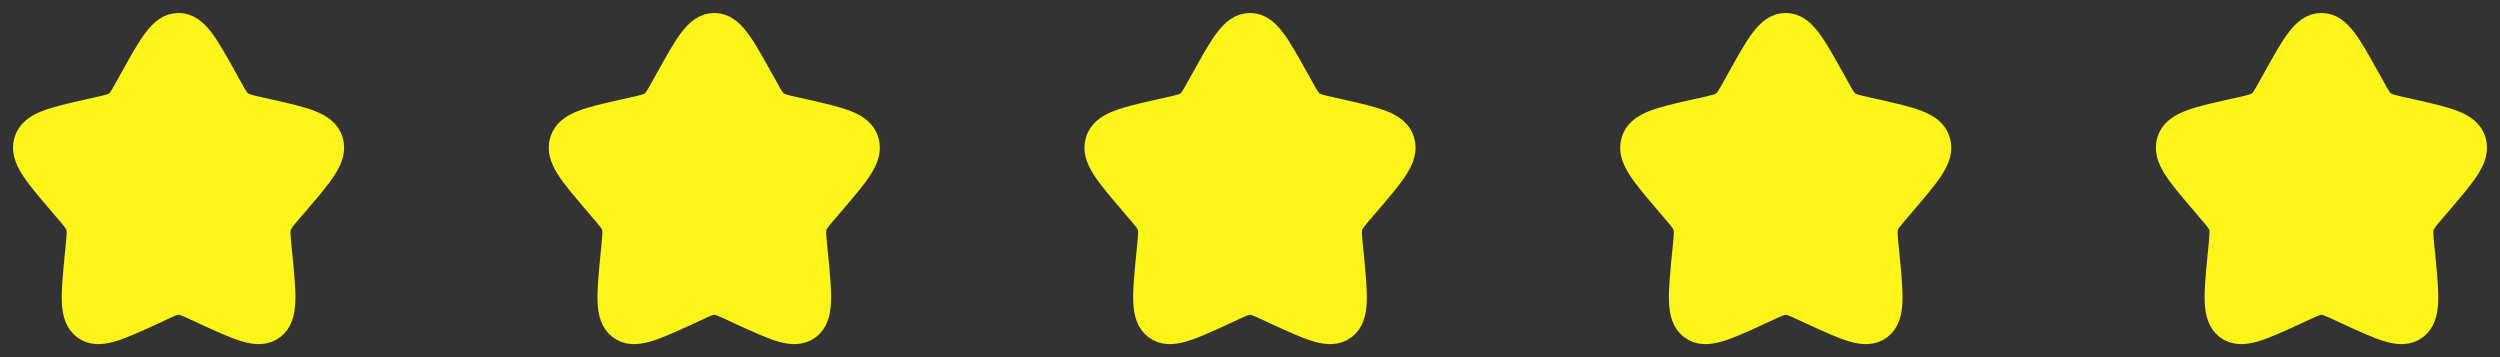 <?xml version="1.0" encoding="UTF-8"?>
<svg xmlns="http://www.w3.org/2000/svg" xmlns:xlink="http://www.w3.org/1999/xlink" width="112px" height="16px" viewBox="0 0 112 16" version="1.1">
<rect x="0" y="0" width="112" height="16" fill="#333333" stroke="none"/>
<defs>
<clipPath id="clip1">
  <path d="M 1 1 L 15 1 L 15 15 L 1 15 Z M 1 1 "/>
</clipPath>
<clipPath id="clip2">
  <path d="M 5 0 L 11 0 C 13.762 0 16 2.238 16 5 L 16 11 C 16 13.762 13.762 16 11 16 L 5 16 C 2.238 16 0 13.762 0 11 L 0 5 C 0 2.238 2.238 0 5 0 Z M 5 0 "/>
</clipPath>
<clipPath id="clip3">
  <path d="M 0 0 L 16 0 L 16 16 L 0 16 Z M 0 0 "/>
</clipPath>
<clipPath id="clip4">
  <path d="M 5 0 L 11 0 C 13.762 0 16 2.238 16 5 L 16 11 C 16 13.762 13.762 16 11 16 L 5 16 C 2.238 16 0 13.762 0 11 L 0 5 C 0 2.238 2.238 0 5 0 Z M 5 0 "/>
</clipPath>
<clipPath id="clip5">
  <path d="M 25 1 L 39 1 L 39 15 L 25 15 Z M 25 1 "/>
</clipPath>
<clipPath id="clip6">
  <path d="M 29 0 L 35 0 C 37.762 0 40 2.238 40 5 L 40 11 C 40 13.762 37.762 16 35 16 L 29 16 C 26.238 16 24 13.762 24 11 L 24 5 C 24 2.238 26.238 0 29 0 Z M 29 0 "/>
</clipPath>
<clipPath id="clip7">
  <path d="M 24 0 L 40 0 L 40 16 L 24 16 Z M 24 0 "/>
</clipPath>
<clipPath id="clip8">
  <path d="M 29 0 L 35 0 C 37.762 0 40 2.238 40 5 L 40 11 C 40 13.762 37.762 16 35 16 L 29 16 C 26.238 16 24 13.762 24 11 L 24 5 C 24 2.238 26.238 0 29 0 Z M 29 0 "/>
</clipPath>
<clipPath id="clip9">
  <path d="M 49 1 L 63 1 L 63 15 L 49 15 Z M 49 1 "/>
</clipPath>
<clipPath id="clip10">
  <path d="M 53 0 L 59 0 C 61.762 0 64 2.238 64 5 L 64 11 C 64 13.762 61.762 16 59 16 L 53 16 C 50.238 16 48 13.762 48 11 L 48 5 C 48 2.238 50.238 0 53 0 Z M 53 0 "/>
</clipPath>
<clipPath id="clip11">
  <path d="M 48 0 L 64 0 L 64 16 L 48 16 Z M 48 0 "/>
</clipPath>
<clipPath id="clip12">
  <path d="M 53 0 L 59 0 C 61.762 0 64 2.238 64 5 L 64 11 C 64 13.762 61.762 16 59 16 L 53 16 C 50.238 16 48 13.762 48 11 L 48 5 C 48 2.238 50.238 0 53 0 Z M 53 0 "/>
</clipPath>
<clipPath id="clip13">
  <path d="M 73 1 L 87 1 L 87 15 L 73 15 Z M 73 1 "/>
</clipPath>
<clipPath id="clip14">
  <path d="M 77 0 L 83 0 C 85.762 0 88 2.238 88 5 L 88 11 C 88 13.762 85.762 16 83 16 L 77 16 C 74.238 16 72 13.762 72 11 L 72 5 C 72 2.238 74.238 0 77 0 Z M 77 0 "/>
</clipPath>
<clipPath id="clip15">
  <path d="M 72 0 L 88 0 L 88 16 L 72 16 Z M 72 0 "/>
</clipPath>
<clipPath id="clip16">
  <path d="M 77 0 L 83 0 C 85.762 0 88 2.238 88 5 L 88 11 C 88 13.762 85.762 16 83 16 L 77 16 C 74.238 16 72 13.762 72 11 L 72 5 C 72 2.238 74.238 0 77 0 Z M 77 0 "/>
</clipPath>
<clipPath id="clip17">
  <path d="M 97 1 L 111 1 L 111 15 L 97 15 Z M 97 1 "/>
</clipPath>
<clipPath id="clip18">
  <path d="M 101 0 L 107 0 C 109.762 0 112 2.238 112 5 L 112 11 C 112 13.762 109.762 16 107 16 L 101 16 C 98.238 16 96 13.762 96 11 L 96 5 C 96 2.238 98.238 0 101 0 Z M 101 0 "/>
</clipPath>
<clipPath id="clip19">
  <path d="M 96 0 L 112 0 L 112 16 L 96 16 Z M 96 0 "/>
</clipPath>
<clipPath id="clip20">
  <path d="M 101 0 L 107 0 C 109.762 0 112 2.238 112 5 L 112 11 C 112 13.762 109.762 16 107 16 L 101 16 C 98.238 16 96 13.762 96 11 L 96 5 C 96 2.238 98.238 0 101 0 Z M 101 0 "/>
</clipPath>
</defs>
<g id="surface1">
<g clip-path="url(#clip1)" clip-rule="nonzero">
<g clip-path="url(#clip2)" clip-rule="nonzero">
<path style=" stroke:none;fill-rule:nonzero;fill:rgb(99.216%,95.686%,10.196%);fill-opacity:1;" d="M 6.102 3.605 C 6.945 2.09 7.367 1.332 8 1.332 C 8.633 1.332 9.055 2.09 9.898 3.605 L 10.117 3.996 C 10.355 4.43 10.477 4.645 10.664 4.785 C 10.852 4.926 11.082 4.98 11.551 5.086 L 11.973 5.18 C 13.613 5.551 14.434 5.738 14.629 6.363 C 14.824 6.992 14.266 7.645 13.148 8.953 L 12.855 9.293 C 12.539 9.664 12.379 9.848 12.309 10.078 C 12.238 10.309 12.262 10.555 12.309 11.051 L 12.355 11.504 C 12.523 13.246 12.605 14.117 12.098 14.508 C 11.586 14.895 10.816 14.539 9.281 13.836 L 8.887 13.652 C 8.449 13.449 8.23 13.352 8 13.352 C 7.77 13.352 7.551 13.449 7.113 13.652 L 6.719 13.836 C 5.184 14.539 4.414 14.895 3.902 14.508 C 3.395 14.117 3.477 13.246 3.645 11.504 L 3.691 11.051 C 3.738 10.555 3.762 10.309 3.691 10.078 C 3.617 9.848 3.461 9.664 3.141 9.293 L 2.852 8.953 C 1.734 7.645 1.176 6.992 1.371 6.363 C 1.566 5.738 2.387 5.551 4.027 5.18 L 4.449 5.086 C 4.918 4.98 5.148 4.926 5.336 4.785 C 5.523 4.645 5.645 4.43 5.883 3.996 Z M 6.102 3.605 "/>
</g>
</g>
<g clip-path="url(#clip3)" clip-rule="nonzero">
<g clip-path="url(#clip4)" clip-rule="nonzero">
<path style="fill:none;stroke-width:1.5;stroke-linecap:butt;stroke-linejoin:miter;stroke:rgb(99.216%,95.686%,10.196%);stroke-opacity:1;stroke-miterlimit:4;" d="M 6.102 3.605 C 6.945 2.09 7.367 1.332 8 1.332 C 8.633 1.332 9.055 2.09 9.898 3.605 L 10.117 3.996 C 10.355 4.43 10.477 4.645 10.664 4.785 C 10.852 4.926 11.082 4.98 11.551 5.086 L 11.973 5.18 C 13.613 5.551 14.434 5.738 14.629 6.363 C 14.824 6.992 14.266 7.645 13.148 8.953 L 12.855 9.293 C 12.539 9.664 12.379 9.848 12.309 10.078 C 12.238 10.309 12.262 10.555 12.309 11.051 L 12.355 11.504 C 12.523 13.246 12.605 14.117 12.098 14.508 C 11.586 14.895 10.816 14.539 9.281 13.836 L 8.887 13.652 C 8.449 13.449 8.23 13.352 8 13.352 C 7.77 13.352 7.551 13.449 7.113 13.652 L 6.719 13.836 C 5.184 14.539 4.414 14.895 3.902 14.508 C 3.395 14.117 3.477 13.246 3.645 11.504 L 3.691 11.051 C 3.738 10.555 3.762 10.309 3.691 10.078 C 3.617 9.848 3.461 9.664 3.141 9.293 L 2.852 8.953 C 1.734 7.645 1.176 6.992 1.371 6.363 C 1.566 5.738 2.387 5.551 4.027 5.18 L 4.449 5.086 C 4.918 4.98 5.148 4.926 5.336 4.785 C 5.523 4.645 5.645 4.43 5.883 3.996 Z M 6.102 3.605 "/>
</g>
</g>
<g clip-path="url(#clip5)" clip-rule="nonzero">
<g clip-path="url(#clip6)" clip-rule="nonzero">
<path style=" stroke:none;fill-rule:nonzero;fill:rgb(99.216%,95.686%,10.196%);fill-opacity:1;" d="M 30.102 3.605 C 30.945 2.09 31.367 1.332 32 1.332 C 32.633 1.332 33.055 2.09 33.898 3.605 L 34.117 3.996 C 34.355 4.43 34.477 4.645 34.664 4.785 C 34.852 4.926 35.082 4.98 35.551 5.086 L 35.973 5.18 C 37.613 5.551 38.434 5.738 38.629 6.363 C 38.824 6.992 38.266 7.645 37.148 8.953 L 36.855 9.293 C 36.539 9.664 36.379 9.848 36.309 10.078 C 36.238 10.309 36.262 10.555 36.309 11.051 L 36.355 11.504 C 36.523 13.246 36.605 14.117 36.098 14.508 C 35.586 14.895 34.816 14.539 33.281 13.836 L 32.887 13.652 C 32.449 13.449 32.23 13.352 32 13.352 C 31.77 13.352 31.551 13.449 31.113 13.652 L 30.719 13.836 C 29.184 14.539 28.414 14.895 27.902 14.508 C 27.395 14.117 27.477 13.246 27.645 11.504 L 27.691 11.051 C 27.738 10.555 27.762 10.309 27.691 10.078 C 27.617 9.848 27.461 9.664 27.141 9.293 L 26.852 8.953 C 25.734 7.645 25.176 6.992 25.371 6.363 C 25.566 5.738 26.387 5.551 28.027 5.18 L 28.449 5.086 C 28.918 4.98 29.148 4.926 29.336 4.785 C 29.523 4.645 29.645 4.43 29.883 3.996 Z M 30.102 3.605 "/>
</g>
</g>
<g clip-path="url(#clip7)" clip-rule="nonzero">
<g clip-path="url(#clip8)" clip-rule="nonzero">
<path style="fill:none;stroke-width:1.5;stroke-linecap:butt;stroke-linejoin:miter;stroke:rgb(99.216%,95.686%,10.196%);stroke-opacity:1;stroke-miterlimit:4;" d="M 30.102 3.605 C 30.945 2.09 31.367 1.332 32 1.332 C 32.633 1.332 33.055 2.09 33.898 3.605 L 34.117 3.996 C 34.355 4.43 34.477 4.645 34.664 4.785 C 34.852 4.926 35.082 4.98 35.551 5.086 L 35.973 5.18 C 37.613 5.551 38.434 5.738 38.629 6.363 C 38.824 6.992 38.266 7.645 37.148 8.953 L 36.855 9.293 C 36.539 9.664 36.379 9.848 36.309 10.078 C 36.238 10.309 36.262 10.555 36.309 11.051 L 36.355 11.504 C 36.523 13.246 36.605 14.117 36.098 14.508 C 35.586 14.895 34.816 14.539 33.281 13.836 L 32.887 13.652 C 32.449 13.449 32.23 13.352 32 13.352 C 31.77 13.352 31.551 13.449 31.113 13.652 L 30.719 13.836 C 29.184 14.539 28.414 14.895 27.902 14.508 C 27.395 14.117 27.477 13.246 27.645 11.504 L 27.691 11.051 C 27.738 10.555 27.762 10.309 27.691 10.078 C 27.617 9.848 27.461 9.664 27.141 9.293 L 26.852 8.953 C 25.734 7.645 25.176 6.992 25.371 6.363 C 25.566 5.738 26.387 5.551 28.027 5.18 L 28.449 5.086 C 28.918 4.98 29.148 4.926 29.336 4.785 C 29.523 4.645 29.645 4.43 29.883 3.996 Z M 30.102 3.605 "/>
</g>
</g>
<g clip-path="url(#clip9)" clip-rule="nonzero">
<g clip-path="url(#clip10)" clip-rule="nonzero">
<path style=" stroke:none;fill-rule:nonzero;fill:rgb(99.216%,95.686%,10.196%);fill-opacity:1;" d="M 54.102 3.605 C 54.945 2.09 55.367 1.332 56 1.332 C 56.633 1.332 57.055 2.09 57.898 3.605 L 58.117 3.996 C 58.355 4.43 58.477 4.645 58.664 4.785 C 58.852 4.926 59.082 4.98 59.551 5.086 L 59.973 5.18 C 61.613 5.551 62.434 5.738 62.629 6.363 C 62.824 6.992 62.266 7.645 61.148 8.953 L 60.855 9.293 C 60.539 9.664 60.379 9.848 60.309 10.078 C 60.238 10.309 60.262 10.555 60.309 11.051 L 60.355 11.504 C 60.523 13.246 60.605 14.117 60.098 14.508 C 59.586 14.895 58.816 14.539 57.281 13.836 L 56.887 13.652 C 56.449 13.449 56.23 13.352 56 13.352 C 55.77 13.352 55.551 13.449 55.113 13.652 L 54.719 13.836 C 53.184 14.539 52.414 14.895 51.902 14.508 C 51.395 14.117 51.477 13.246 51.645 11.504 L 51.691 11.051 C 51.738 10.555 51.762 10.309 51.691 10.078 C 51.617 9.848 51.461 9.664 51.141 9.293 L 50.852 8.953 C 49.734 7.645 49.176 6.992 49.371 6.363 C 49.566 5.738 50.387 5.551 52.027 5.18 L 52.449 5.086 C 52.918 4.98 53.148 4.926 53.336 4.785 C 53.523 4.645 53.645 4.43 53.883 3.996 Z M 54.102 3.605 "/>
</g>
</g>
<g clip-path="url(#clip11)" clip-rule="nonzero">
<g clip-path="url(#clip12)" clip-rule="nonzero">
<path style="fill:none;stroke-width:1.5;stroke-linecap:butt;stroke-linejoin:miter;stroke:rgb(99.216%,95.686%,10.196%);stroke-opacity:1;stroke-miterlimit:4;" d="M 54.102 3.605 C 54.945 2.09 55.367 1.332 56 1.332 C 56.633 1.332 57.055 2.09 57.898 3.605 L 58.117 3.996 C 58.355 4.43 58.477 4.645 58.664 4.785 C 58.852 4.926 59.082 4.98 59.551 5.086 L 59.973 5.18 C 61.613 5.551 62.434 5.738 62.629 6.363 C 62.824 6.992 62.266 7.645 61.148 8.953 L 60.855 9.293 C 60.539 9.664 60.379 9.848 60.309 10.078 C 60.238 10.309 60.262 10.555 60.309 11.051 L 60.355 11.504 C 60.523 13.246 60.605 14.117 60.098 14.508 C 59.586 14.895 58.816 14.539 57.281 13.836 L 56.887 13.652 C 56.449 13.449 56.23 13.352 56 13.352 C 55.77 13.352 55.551 13.449 55.113 13.652 L 54.719 13.836 C 53.184 14.539 52.414 14.895 51.902 14.508 C 51.395 14.117 51.477 13.246 51.645 11.504 L 51.691 11.051 C 51.738 10.555 51.762 10.309 51.691 10.078 C 51.617 9.848 51.461 9.664 51.141 9.293 L 50.852 8.953 C 49.734 7.645 49.176 6.992 49.371 6.363 C 49.566 5.738 50.387 5.551 52.027 5.18 L 52.449 5.086 C 52.918 4.98 53.148 4.926 53.336 4.785 C 53.523 4.645 53.645 4.43 53.883 3.996 Z M 54.102 3.605 "/>
</g>
</g>
<g clip-path="url(#clip13)" clip-rule="nonzero">
<g clip-path="url(#clip14)" clip-rule="nonzero">
<path style=" stroke:none;fill-rule:nonzero;fill:rgb(99.216%,95.686%,10.196%);fill-opacity:1;" d="M 78.102 3.605 C 78.945 2.09 79.367 1.332 80 1.332 C 80.633 1.332 81.055 2.09 81.898 3.605 L 82.117 3.996 C 82.355 4.43 82.477 4.645 82.664 4.785 C 82.852 4.926 83.082 4.98 83.551 5.086 L 83.973 5.18 C 85.613 5.551 86.434 5.738 86.629 6.363 C 86.824 6.992 86.266 7.645 85.148 8.953 L 84.855 9.293 C 84.539 9.664 84.379 9.848 84.309 10.078 C 84.238 10.309 84.262 10.555 84.309 11.051 L 84.355 11.504 C 84.523 13.246 84.605 14.117 84.098 14.508 C 83.586 14.895 82.816 14.539 81.281 13.836 L 80.887 13.652 C 80.449 13.449 80.23 13.352 80 13.352 C 79.77 13.352 79.551 13.449 79.113 13.652 L 78.719 13.836 C 77.184 14.539 76.414 14.895 75.902 14.508 C 75.395 14.117 75.477 13.246 75.645 11.504 L 75.691 11.051 C 75.738 10.555 75.762 10.309 75.691 10.078 C 75.617 9.848 75.461 9.664 75.141 9.293 L 74.852 8.953 C 73.734 7.645 73.176 6.992 73.371 6.363 C 73.566 5.738 74.387 5.551 76.027 5.18 L 76.449 5.086 C 76.918 4.98 77.148 4.926 77.336 4.785 C 77.523 4.645 77.645 4.43 77.883 3.996 Z M 78.102 3.605 "/>
</g>
</g>
<g clip-path="url(#clip15)" clip-rule="nonzero">
<g clip-path="url(#clip16)" clip-rule="nonzero">
<path style="fill:none;stroke-width:1.5;stroke-linecap:butt;stroke-linejoin:miter;stroke:rgb(99.216%,95.686%,10.196%);stroke-opacity:1;stroke-miterlimit:4;" d="M 78.102 3.605 C 78.945 2.09 79.367 1.332 80 1.332 C 80.633 1.332 81.055 2.09 81.898 3.605 L 82.117 3.996 C 82.355 4.43 82.477 4.645 82.664 4.785 C 82.852 4.926 83.082 4.98 83.551 5.086 L 83.973 5.18 C 85.613 5.551 86.434 5.738 86.629 6.363 C 86.824 6.992 86.266 7.645 85.148 8.953 L 84.855 9.293 C 84.539 9.664 84.379 9.848 84.309 10.078 C 84.238 10.309 84.262 10.555 84.309 11.051 L 84.355 11.504 C 84.523 13.246 84.605 14.117 84.098 14.508 C 83.586 14.895 82.816 14.539 81.281 13.836 L 80.887 13.652 C 80.449 13.449 80.23 13.352 80 13.352 C 79.77 13.352 79.551 13.449 79.113 13.652 L 78.719 13.836 C 77.184 14.539 76.414 14.895 75.902 14.508 C 75.395 14.117 75.477 13.246 75.645 11.504 L 75.691 11.051 C 75.738 10.555 75.762 10.309 75.691 10.078 C 75.617 9.848 75.461 9.664 75.141 9.293 L 74.852 8.953 C 73.734 7.645 73.176 6.992 73.371 6.363 C 73.566 5.738 74.387 5.551 76.027 5.18 L 76.449 5.086 C 76.918 4.98 77.148 4.926 77.336 4.785 C 77.523 4.645 77.645 4.43 77.883 3.996 Z M 78.102 3.605 "/>
</g>
</g>
<g clip-path="url(#clip17)" clip-rule="nonzero">
<g clip-path="url(#clip18)" clip-rule="nonzero">
<path style=" stroke:none;fill-rule:nonzero;fill:rgb(99.216%,95.686%,10.196%);fill-opacity:1;" d="M 102.102 3.605 C 102.945 2.09 103.367 1.332 104 1.332 C 104.633 1.332 105.055 2.09 105.898 3.605 L 106.117 3.996 C 106.355 4.43 106.477 4.645 106.664 4.785 C 106.852 4.926 107.082 4.98 107.551 5.086 L 107.973 5.18 C 109.613 5.551 110.434 5.738 110.629 6.363 C 110.824 6.992 110.266 7.645 109.148 8.953 L 108.855 9.293 C 108.539 9.664 108.383 9.848 108.309 10.078 C 108.238 10.309 108.262 10.555 108.309 11.051 L 108.355 11.504 C 108.523 13.246 108.605 14.117 108.098 14.508 C 107.586 14.895 106.816 14.539 105.281 13.836 L 104.887 13.652 C 104.449 13.449 104.23 13.352 104 13.352 C 103.77 13.352 103.551 13.449 103.113 13.652 L 102.719 13.836 C 101.184 14.539 100.414 14.895 99.902 14.508 C 99.395 14.117 99.477 13.246 99.645 11.504 L 99.691 11.051 C 99.738 10.555 99.762 10.309 99.691 10.078 C 99.617 9.848 99.461 9.664 99.141 9.293 L 98.852 8.953 C 97.734 7.645 97.176 6.992 97.371 6.363 C 97.566 5.738 98.387 5.551 100.027 5.18 L 100.449 5.086 C 100.914 4.98 101.148 4.926 101.336 4.785 C 101.523 4.645 101.645 4.43 101.883 3.996 Z M 102.102 3.605 "/>
</g>
</g>
<g clip-path="url(#clip19)" clip-rule="nonzero">
<g clip-path="url(#clip20)" clip-rule="nonzero">
<path style="fill:none;stroke-width:1.5;stroke-linecap:butt;stroke-linejoin:miter;stroke:rgb(99.216%,95.686%,10.196%);stroke-opacity:1;stroke-miterlimit:4;" d="M 102.102 3.605 C 102.945 2.09 103.367 1.332 104 1.332 C 104.633 1.332 105.055 2.09 105.898 3.605 L 106.117 3.996 C 106.355 4.43 106.477 4.645 106.664 4.785 C 106.852 4.926 107.082 4.98 107.551 5.086 L 107.973 5.18 C 109.613 5.551 110.434 5.738 110.629 6.363 C 110.824 6.992 110.266 7.645 109.148 8.953 L 108.855 9.293 C 108.539 9.664 108.383 9.848 108.309 10.078 C 108.238 10.309 108.262 10.555 108.309 11.051 L 108.355 11.504 C 108.523 13.246 108.605 14.117 108.098 14.508 C 107.586 14.895 106.816 14.539 105.281 13.836 L 104.887 13.652 C 104.449 13.449 104.23 13.352 104 13.352 C 103.77 13.352 103.551 13.449 103.113 13.652 L 102.719 13.836 C 101.184 14.539 100.414 14.895 99.902 14.508 C 99.395 14.117 99.477 13.246 99.645 11.504 L 99.691 11.051 C 99.738 10.555 99.762 10.309 99.691 10.078 C 99.617 9.848 99.461 9.664 99.141 9.293 L 98.852 8.953 C 97.734 7.645 97.176 6.992 97.371 6.363 C 97.566 5.738 98.387 5.551 100.027 5.18 L 100.449 5.086 C 100.914 4.98 101.148 4.926 101.336 4.785 C 101.523 4.645 101.645 4.43 101.883 3.996 Z M 102.102 3.605 "/>
</g>
</g>
</g>
</svg>
